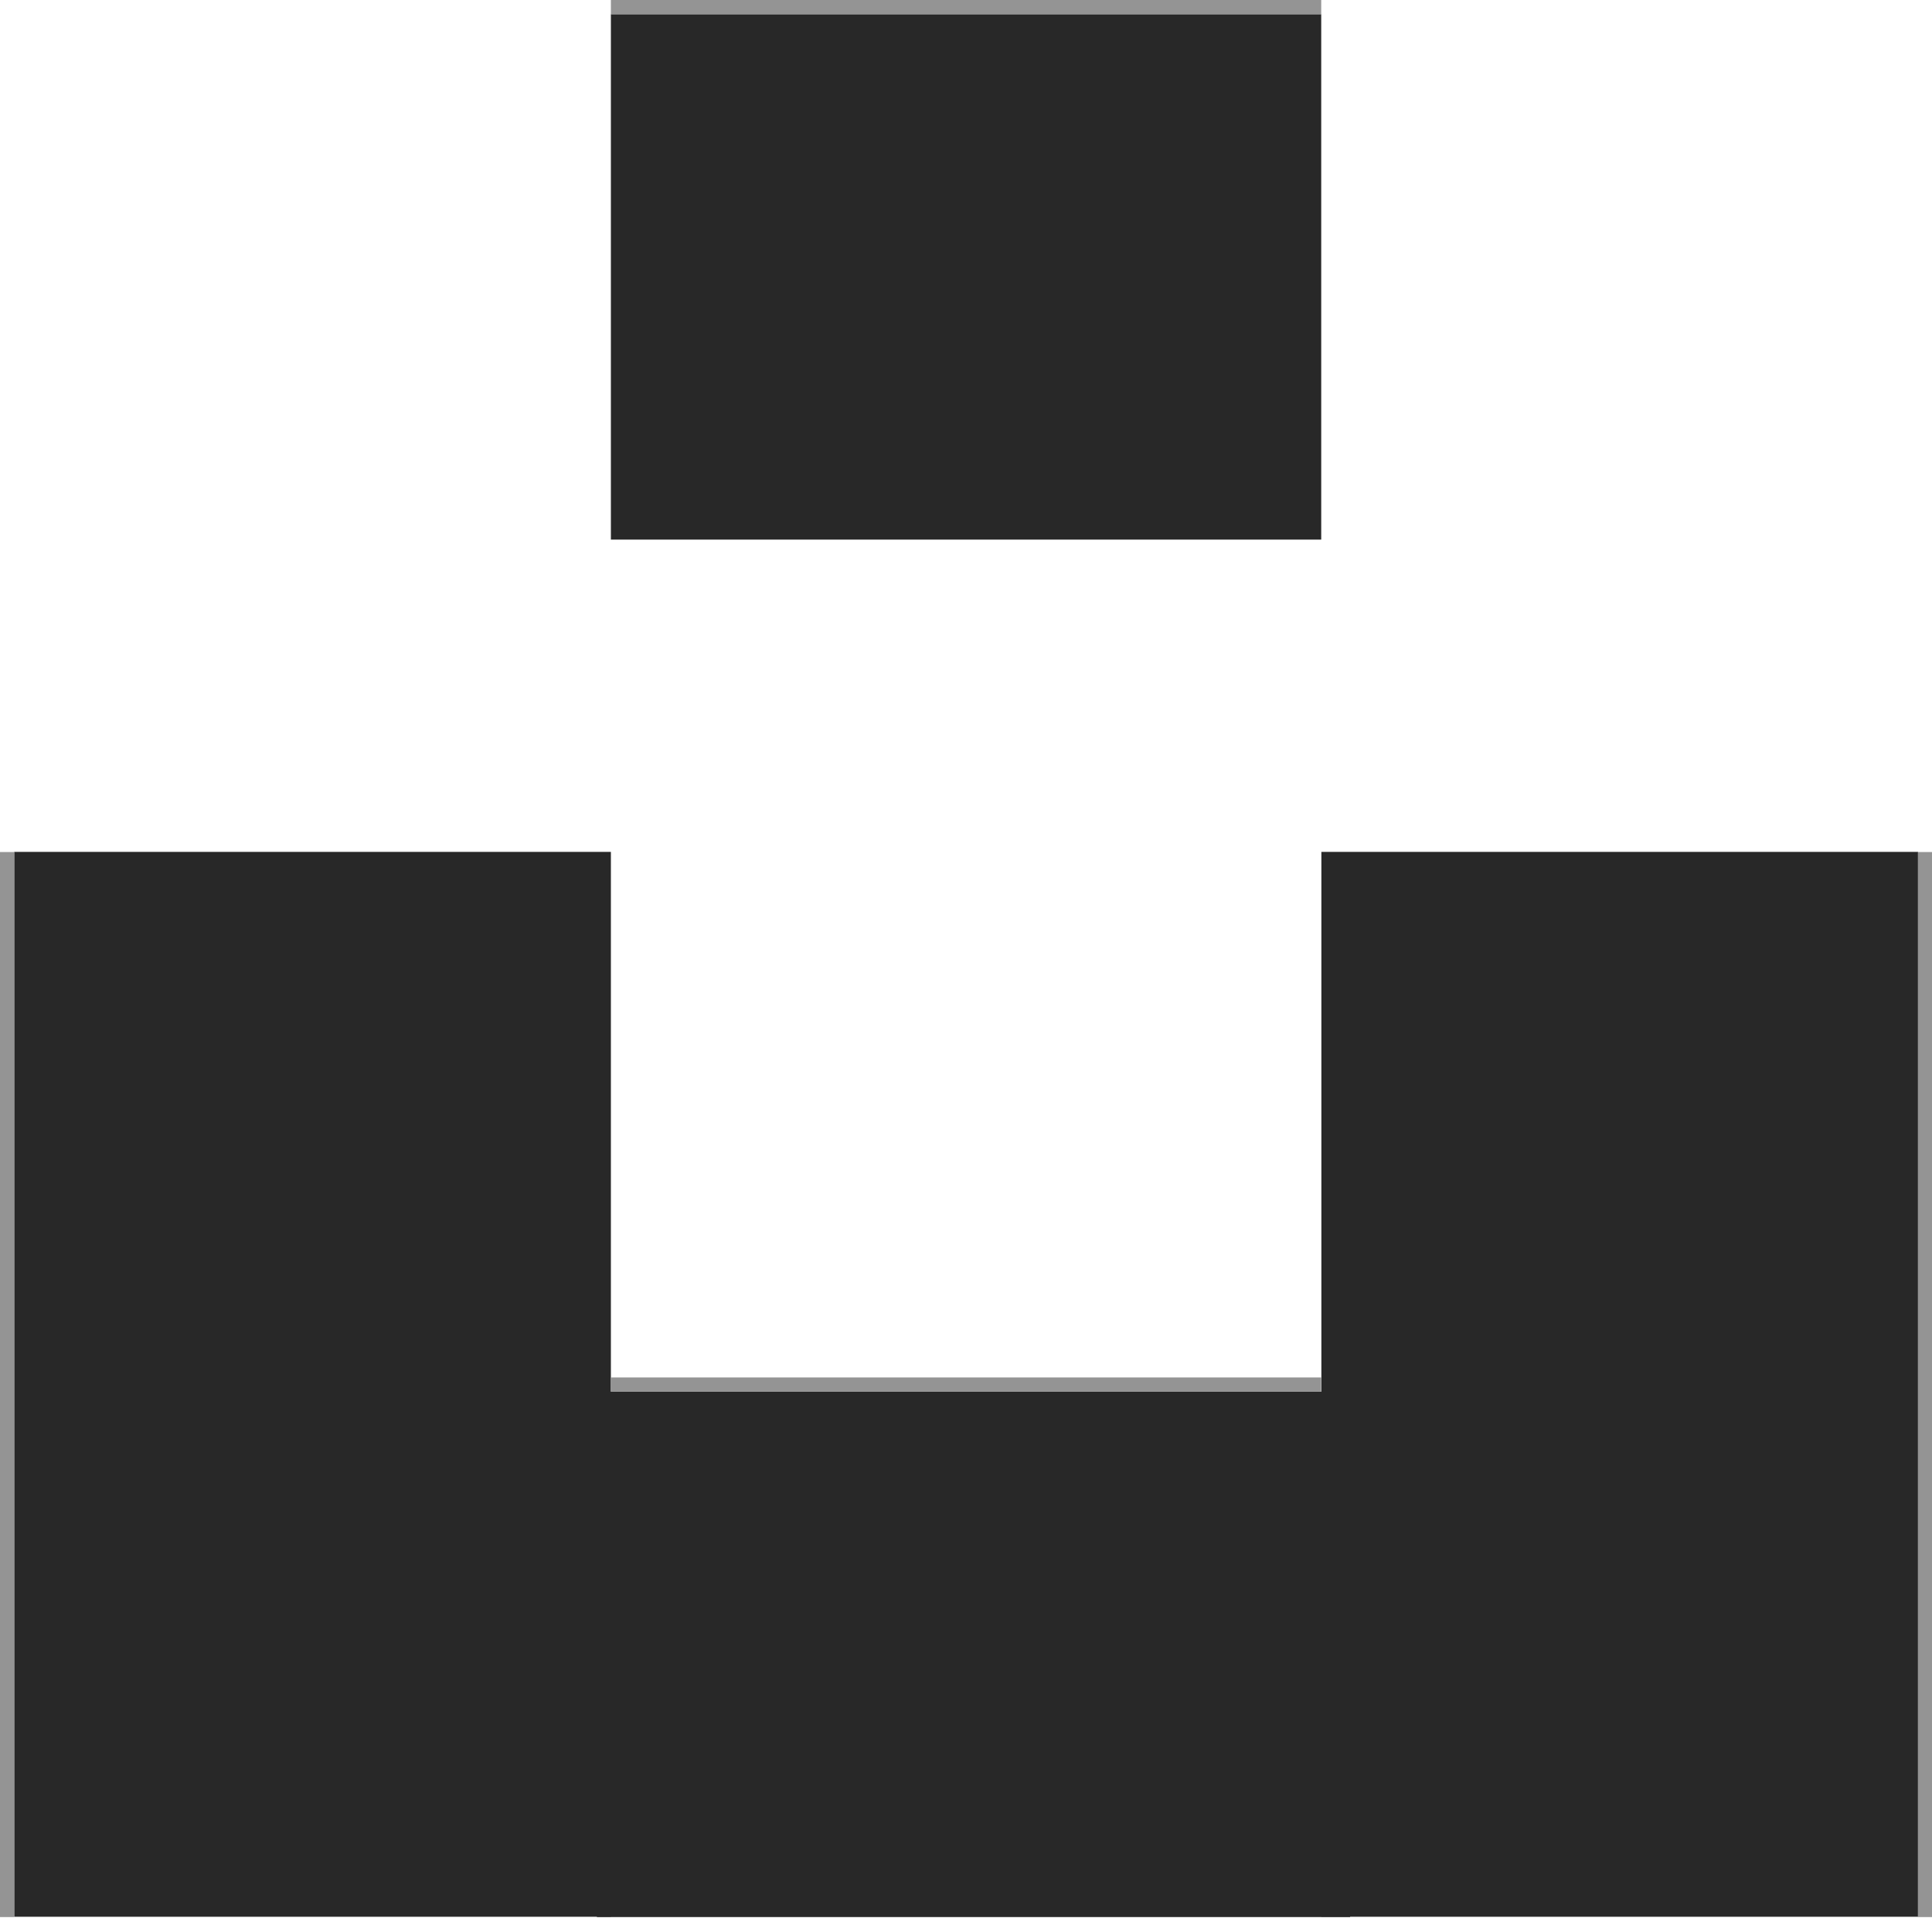 <?xml version="1.0" encoding="UTF-8" standalone="no"?>
<!DOCTYPE svg PUBLIC "-//W3C//DTD SVG 1.1//EN" "http://www.w3.org/Graphics/SVG/1.1/DTD/svg11.dtd">
<svg width="100%" height="100%" viewBox="0 0 136 135" version="1.1" xmlns="http://www.w3.org/2000/svg" xmlns:xlink="http://www.w3.org/1999/xlink" xml:space="preserve" xmlns:serif="http://www.serif.com/" style="fill-rule:evenodd;clip-rule:evenodd;stroke-linejoin:round;stroke-miterlimit:2;">
    <g transform="matrix(0.694,0,0,0.703,0,0)">
        <g transform="matrix(1.441,0,0,1.422,0,0)">
            <rect x="43" y="1" width="50" height="37" style="fill:rgb(40,40,40);"/>
        </g>
    </g>
    <g transform="matrix(0.694,0,0,0.703,0,0)">
        <g transform="matrix(1.441,0,0,1.441,0,-2.595)">
            <rect x="1" y="61" width="42" height="74" style="fill:rgb(40,40,40);"/>
        </g>
    </g>
    <g transform="matrix(0.694,0,0,0.703,0,0)">
        <g transform="matrix(1.441,0,0,1.441,132.588,-2.595)">
            <rect x="1" y="61" width="42" height="74" style="fill:rgb(40,40,40);"/>
        </g>
    </g>
    <g transform="matrix(0.694,0,0,0.703,0,0)">
        <g transform="matrix(1.528,0,0,1.422,-5.159,0)">
            <rect x="43" y="98" width="50" height="37" style="fill:rgb(40,40,40);"/>
        </g>
    </g>
    <g transform="matrix(0.694,0,0,0.703,0,0)">
        <g transform="matrix(1.441,0,0,1.422,0,0)">
            <rect x="43" y="0" width="50" height="1" style="fill:rgb(148,148,148);"/>
        </g>
    </g>
    <g transform="matrix(0.694,0,0,0.703,0,0)">
        <g transform="matrix(1.441,0,0,1.422,0,0)">
            <rect x="0" y="60" width="1" height="75" style="fill:rgb(148,148,148);"/>
        </g>
    </g>
    <g transform="matrix(0.694,0,0,0.703,0,0)">
        <g transform="matrix(1.441,0,0,1.422,0,0)">
            <rect x="43" y="97" width="50" height="1" style="fill:rgb(148,148,148);"/>
        </g>
    </g>
    <g transform="matrix(0.694,0,0,0.703,0,0)">
        <g transform="matrix(1.441,0,0,1.422,0,0)">
            <rect x="135" y="60" width="1" height="75" style="fill:rgb(148,148,148);"/>
        </g>
    </g>
</svg>
